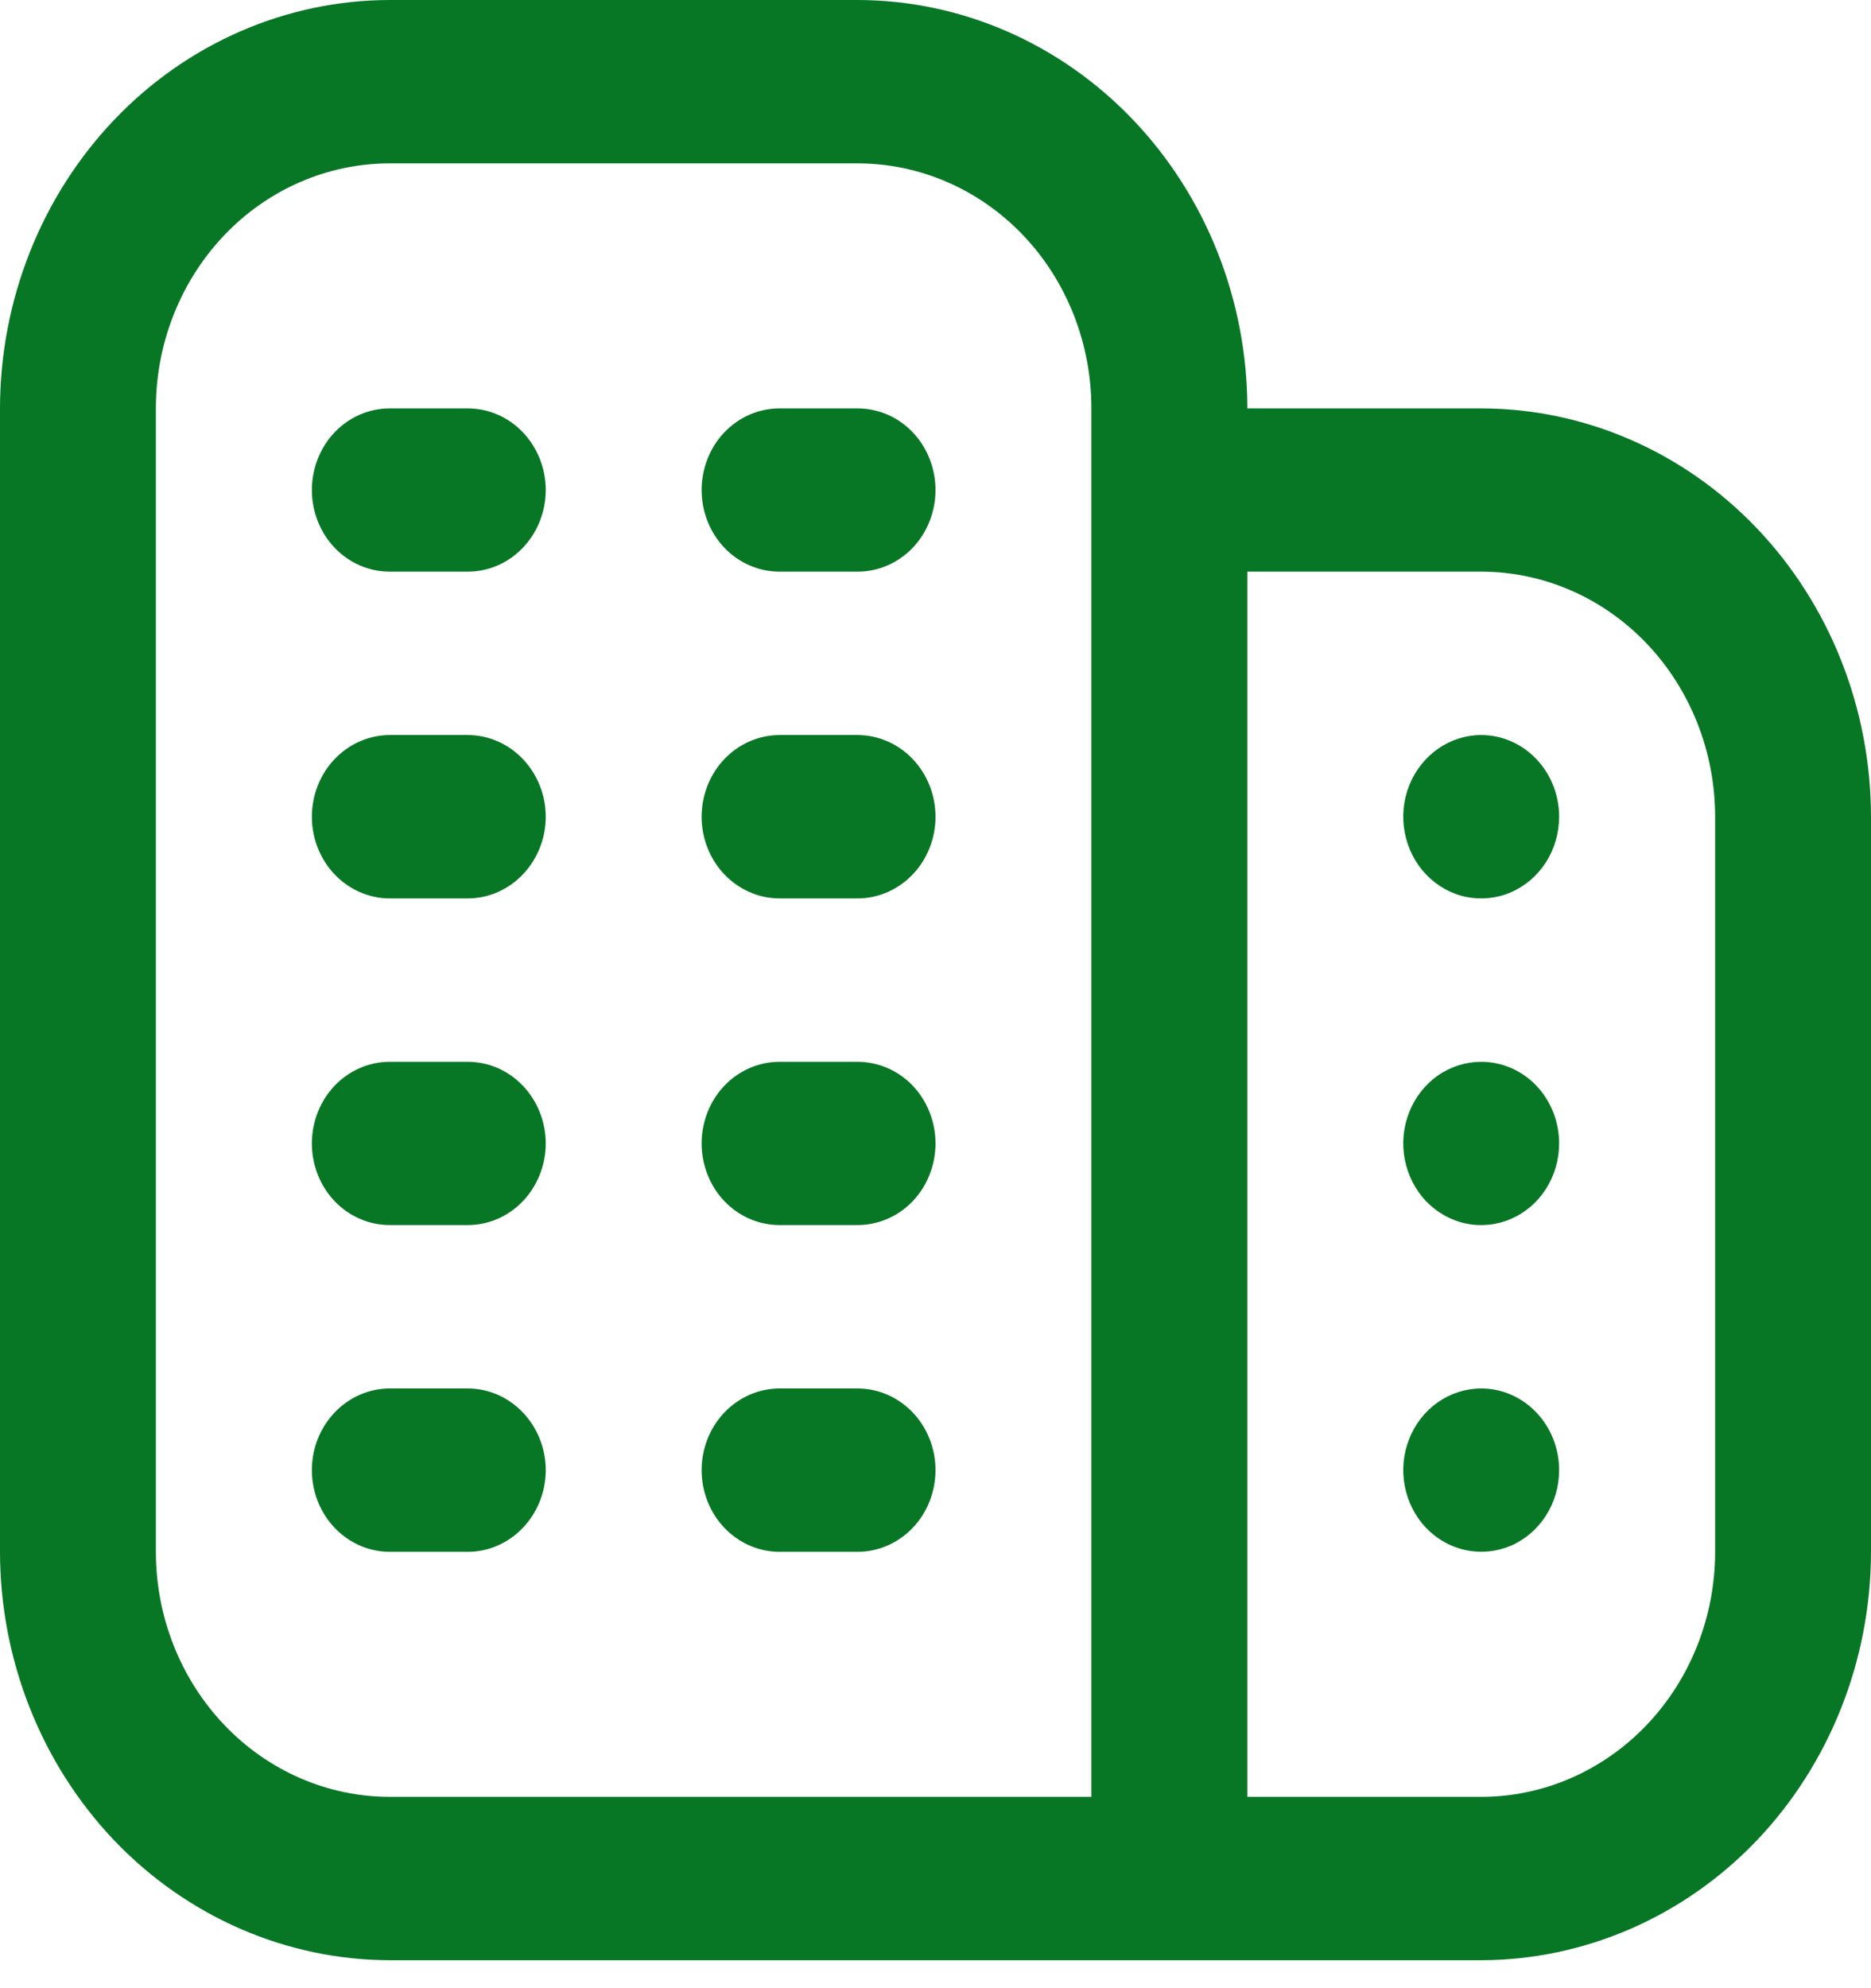 <svg width="16" height="17" viewBox="0 0 16 17" fill="none" xmlns="http://www.w3.org/2000/svg">
<path d="M4.667 9.777C4.667 9.962 4.596 10.14 4.471 10.271C4.346 10.402 4.177 10.475 4 10.475H3.333C3.157 10.475 2.987 10.402 2.862 10.271C2.737 10.14 2.667 9.962 2.667 9.777C2.667 9.592 2.737 9.414 2.862 9.283C2.987 9.152 3.157 9.079 3.333 9.079H4C4.177 9.079 4.346 9.152 4.471 9.283C4.596 9.414 4.667 9.592 4.667 9.777ZM7.333 9.079H6.667C6.49 9.079 6.32 9.152 6.195 9.283C6.07 9.414 6 9.592 6 9.777C6 9.962 6.07 10.14 6.195 10.271C6.32 10.402 6.49 10.475 6.667 10.475H7.333C7.51 10.475 7.68 10.402 7.805 10.271C7.93 10.14 8 9.962 8 9.777C8 9.592 7.93 9.414 7.805 9.283C7.68 9.152 7.51 9.079 7.333 9.079ZM4 11.872H3.333C3.157 11.872 2.987 11.946 2.862 12.077C2.737 12.208 2.667 12.385 2.667 12.57C2.667 12.756 2.737 12.933 2.862 13.064C2.987 13.195 3.157 13.269 3.333 13.269H4C4.177 13.269 4.346 13.195 4.471 13.064C4.596 12.933 4.667 12.756 4.667 12.57C4.667 12.385 4.596 12.208 4.471 12.077C4.346 11.946 4.177 11.872 4 11.872ZM7.333 11.872H6.667C6.49 11.872 6.32 11.946 6.195 12.077C6.07 12.208 6 12.385 6 12.57C6 12.756 6.07 12.933 6.195 13.064C6.32 13.195 6.49 13.269 6.667 13.269H7.333C7.51 13.269 7.68 13.195 7.805 13.064C7.93 12.933 8 12.756 8 12.57C8 12.385 7.93 12.208 7.805 12.077C7.68 11.946 7.51 11.872 7.333 11.872ZM4 3.492H3.333C3.157 3.492 2.987 3.565 2.862 3.696C2.737 3.827 2.667 4.005 2.667 4.19C2.667 4.375 2.737 4.553 2.862 4.684C2.987 4.815 3.157 4.888 3.333 4.888H4C4.177 4.888 4.346 4.815 4.471 4.684C4.596 4.553 4.667 4.375 4.667 4.19C4.667 4.005 4.596 3.827 4.471 3.696C4.346 3.565 4.177 3.492 4 3.492ZM7.333 3.492H6.667C6.49 3.492 6.32 3.565 6.195 3.696C6.07 3.827 6 4.005 6 4.19C6 4.375 6.07 4.553 6.195 4.684C6.32 4.815 6.49 4.888 6.667 4.888H7.333C7.51 4.888 7.68 4.815 7.805 4.684C7.93 4.553 8 4.375 8 4.19C8 4.005 7.93 3.827 7.805 3.696C7.68 3.565 7.51 3.492 7.333 3.492ZM4 6.285H3.333C3.157 6.285 2.987 6.359 2.862 6.49C2.737 6.621 2.667 6.798 2.667 6.984C2.667 7.169 2.737 7.346 2.862 7.477C2.987 7.608 3.157 7.682 3.333 7.682H4C4.177 7.682 4.346 7.608 4.471 7.477C4.596 7.346 4.667 7.169 4.667 6.984C4.667 6.798 4.596 6.621 4.471 6.49C4.346 6.359 4.177 6.285 4 6.285ZM7.333 6.285H6.667C6.49 6.285 6.32 6.359 6.195 6.49C6.07 6.621 6 6.798 6 6.984C6 7.169 6.07 7.346 6.195 7.477C6.32 7.608 6.49 7.682 6.667 7.682H7.333C7.51 7.682 7.68 7.608 7.805 7.477C7.93 7.346 8 7.169 8 6.984C8 6.798 7.93 6.621 7.805 6.49C7.68 6.359 7.51 6.285 7.333 6.285ZM16 6.984V13.269C15.999 14.194 15.647 15.082 15.023 15.737C14.398 16.391 13.55 16.759 12.667 16.761H3.333C2.45 16.759 1.602 16.391 0.977 15.737C0.353 15.082 0.001 14.194 0 13.269L0 3.492C0.001 2.566 0.353 1.679 0.977 1.024C1.602 0.369 2.45 0.001 3.333 0L7.333 0C8.217 0.001 9.064 0.369 9.689 1.024C10.314 1.679 10.666 2.566 10.667 3.492H12.667C13.55 3.493 14.398 3.861 15.023 4.516C15.647 5.17 15.999 6.058 16 6.984ZM3.333 15.364H9.333V3.492C9.333 2.936 9.123 2.403 8.748 2.01C8.372 1.617 7.864 1.397 7.333 1.397H3.333C2.803 1.397 2.294 1.617 1.919 2.01C1.544 2.403 1.333 2.936 1.333 3.492V13.269C1.333 13.824 1.544 14.357 1.919 14.75C2.294 15.143 2.803 15.364 3.333 15.364ZM14.667 6.984C14.667 6.428 14.456 5.895 14.081 5.502C13.706 5.109 13.197 4.888 12.667 4.888H10.667V15.364H12.667C13.197 15.364 13.706 15.143 14.081 14.75C14.456 14.357 14.667 13.824 14.667 13.269V6.984ZM12.667 9.079C12.535 9.079 12.406 9.12 12.296 9.196C12.187 9.273 12.101 9.382 12.051 9.51C12 9.637 11.987 9.778 12.013 9.913C12.039 10.049 12.102 10.173 12.195 10.271C12.289 10.368 12.407 10.435 12.537 10.462C12.666 10.489 12.8 10.475 12.922 10.422C13.044 10.369 13.148 10.28 13.221 10.165C13.294 10.05 13.333 9.915 13.333 9.777C13.333 9.592 13.263 9.414 13.138 9.283C13.013 9.152 12.844 9.079 12.667 9.079ZM12.667 11.872C12.535 11.872 12.406 11.913 12.296 11.99C12.187 12.066 12.101 12.176 12.051 12.303C12 12.431 11.987 12.571 12.013 12.707C12.039 12.842 12.102 12.967 12.195 13.064C12.289 13.162 12.407 13.228 12.537 13.255C12.666 13.282 12.8 13.268 12.922 13.216C13.044 13.163 13.148 13.073 13.221 12.958C13.294 12.844 13.333 12.709 13.333 12.57C13.333 12.385 13.263 12.208 13.138 12.077C13.013 11.946 12.844 11.872 12.667 11.872ZM12.667 6.285C12.535 6.285 12.406 6.326 12.296 6.403C12.187 6.48 12.101 6.589 12.051 6.716C12 6.844 11.987 6.984 12.013 7.12C12.039 7.255 12.102 7.38 12.195 7.477C12.289 7.575 12.407 7.642 12.537 7.669C12.666 7.695 12.8 7.682 12.922 7.629C13.044 7.576 13.148 7.486 13.221 7.372C13.294 7.257 13.333 7.122 13.333 6.984C13.333 6.798 13.263 6.621 13.138 6.49C13.013 6.359 12.844 6.285 12.667 6.285Z" fill="#087725"/>
</svg>
